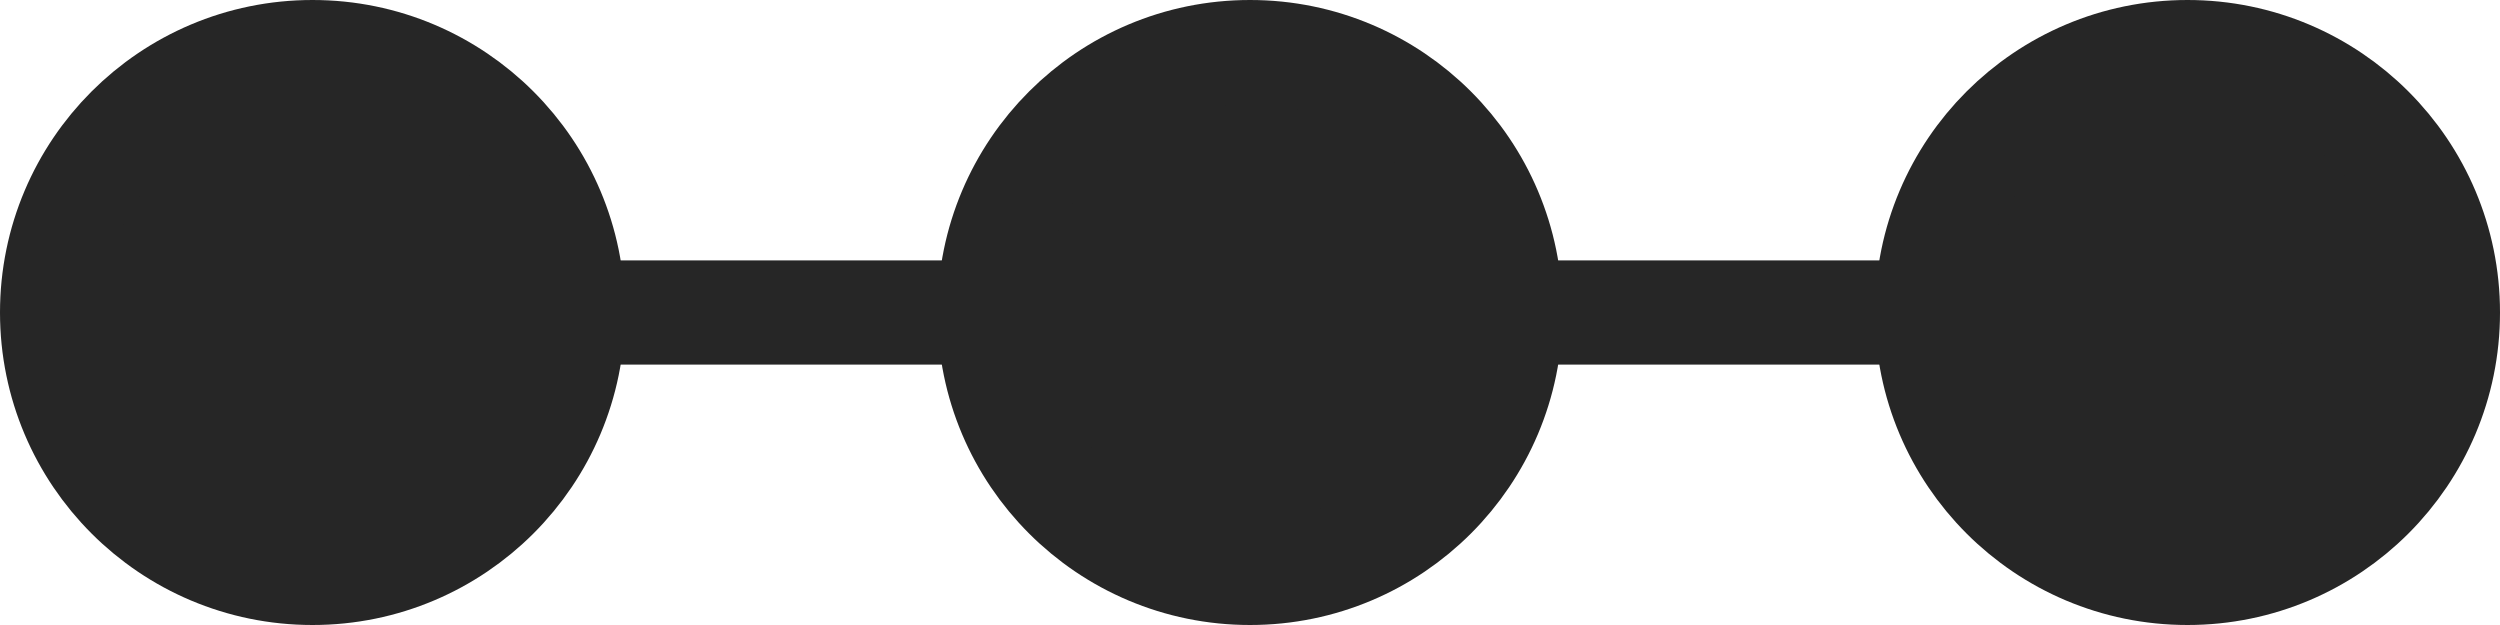 <svg width="24" height="6" viewBox="0 0 24 6" fill="none" xmlns="http://www.w3.org/2000/svg">
<circle cx="3" cy="3" r="2.5" fill="#262626" stroke="#262626"/>
<circle cx="12" cy="3" r="2.5" fill="#262626" stroke="#262626"/>
<circle cx="21" cy="3" r="2.5" fill="#262626" stroke="#262626"/>
<line x1="2.5" y1="3" x2="21.5" y2="3" stroke="#262626" stroke-linecap="round"/>
</svg>
